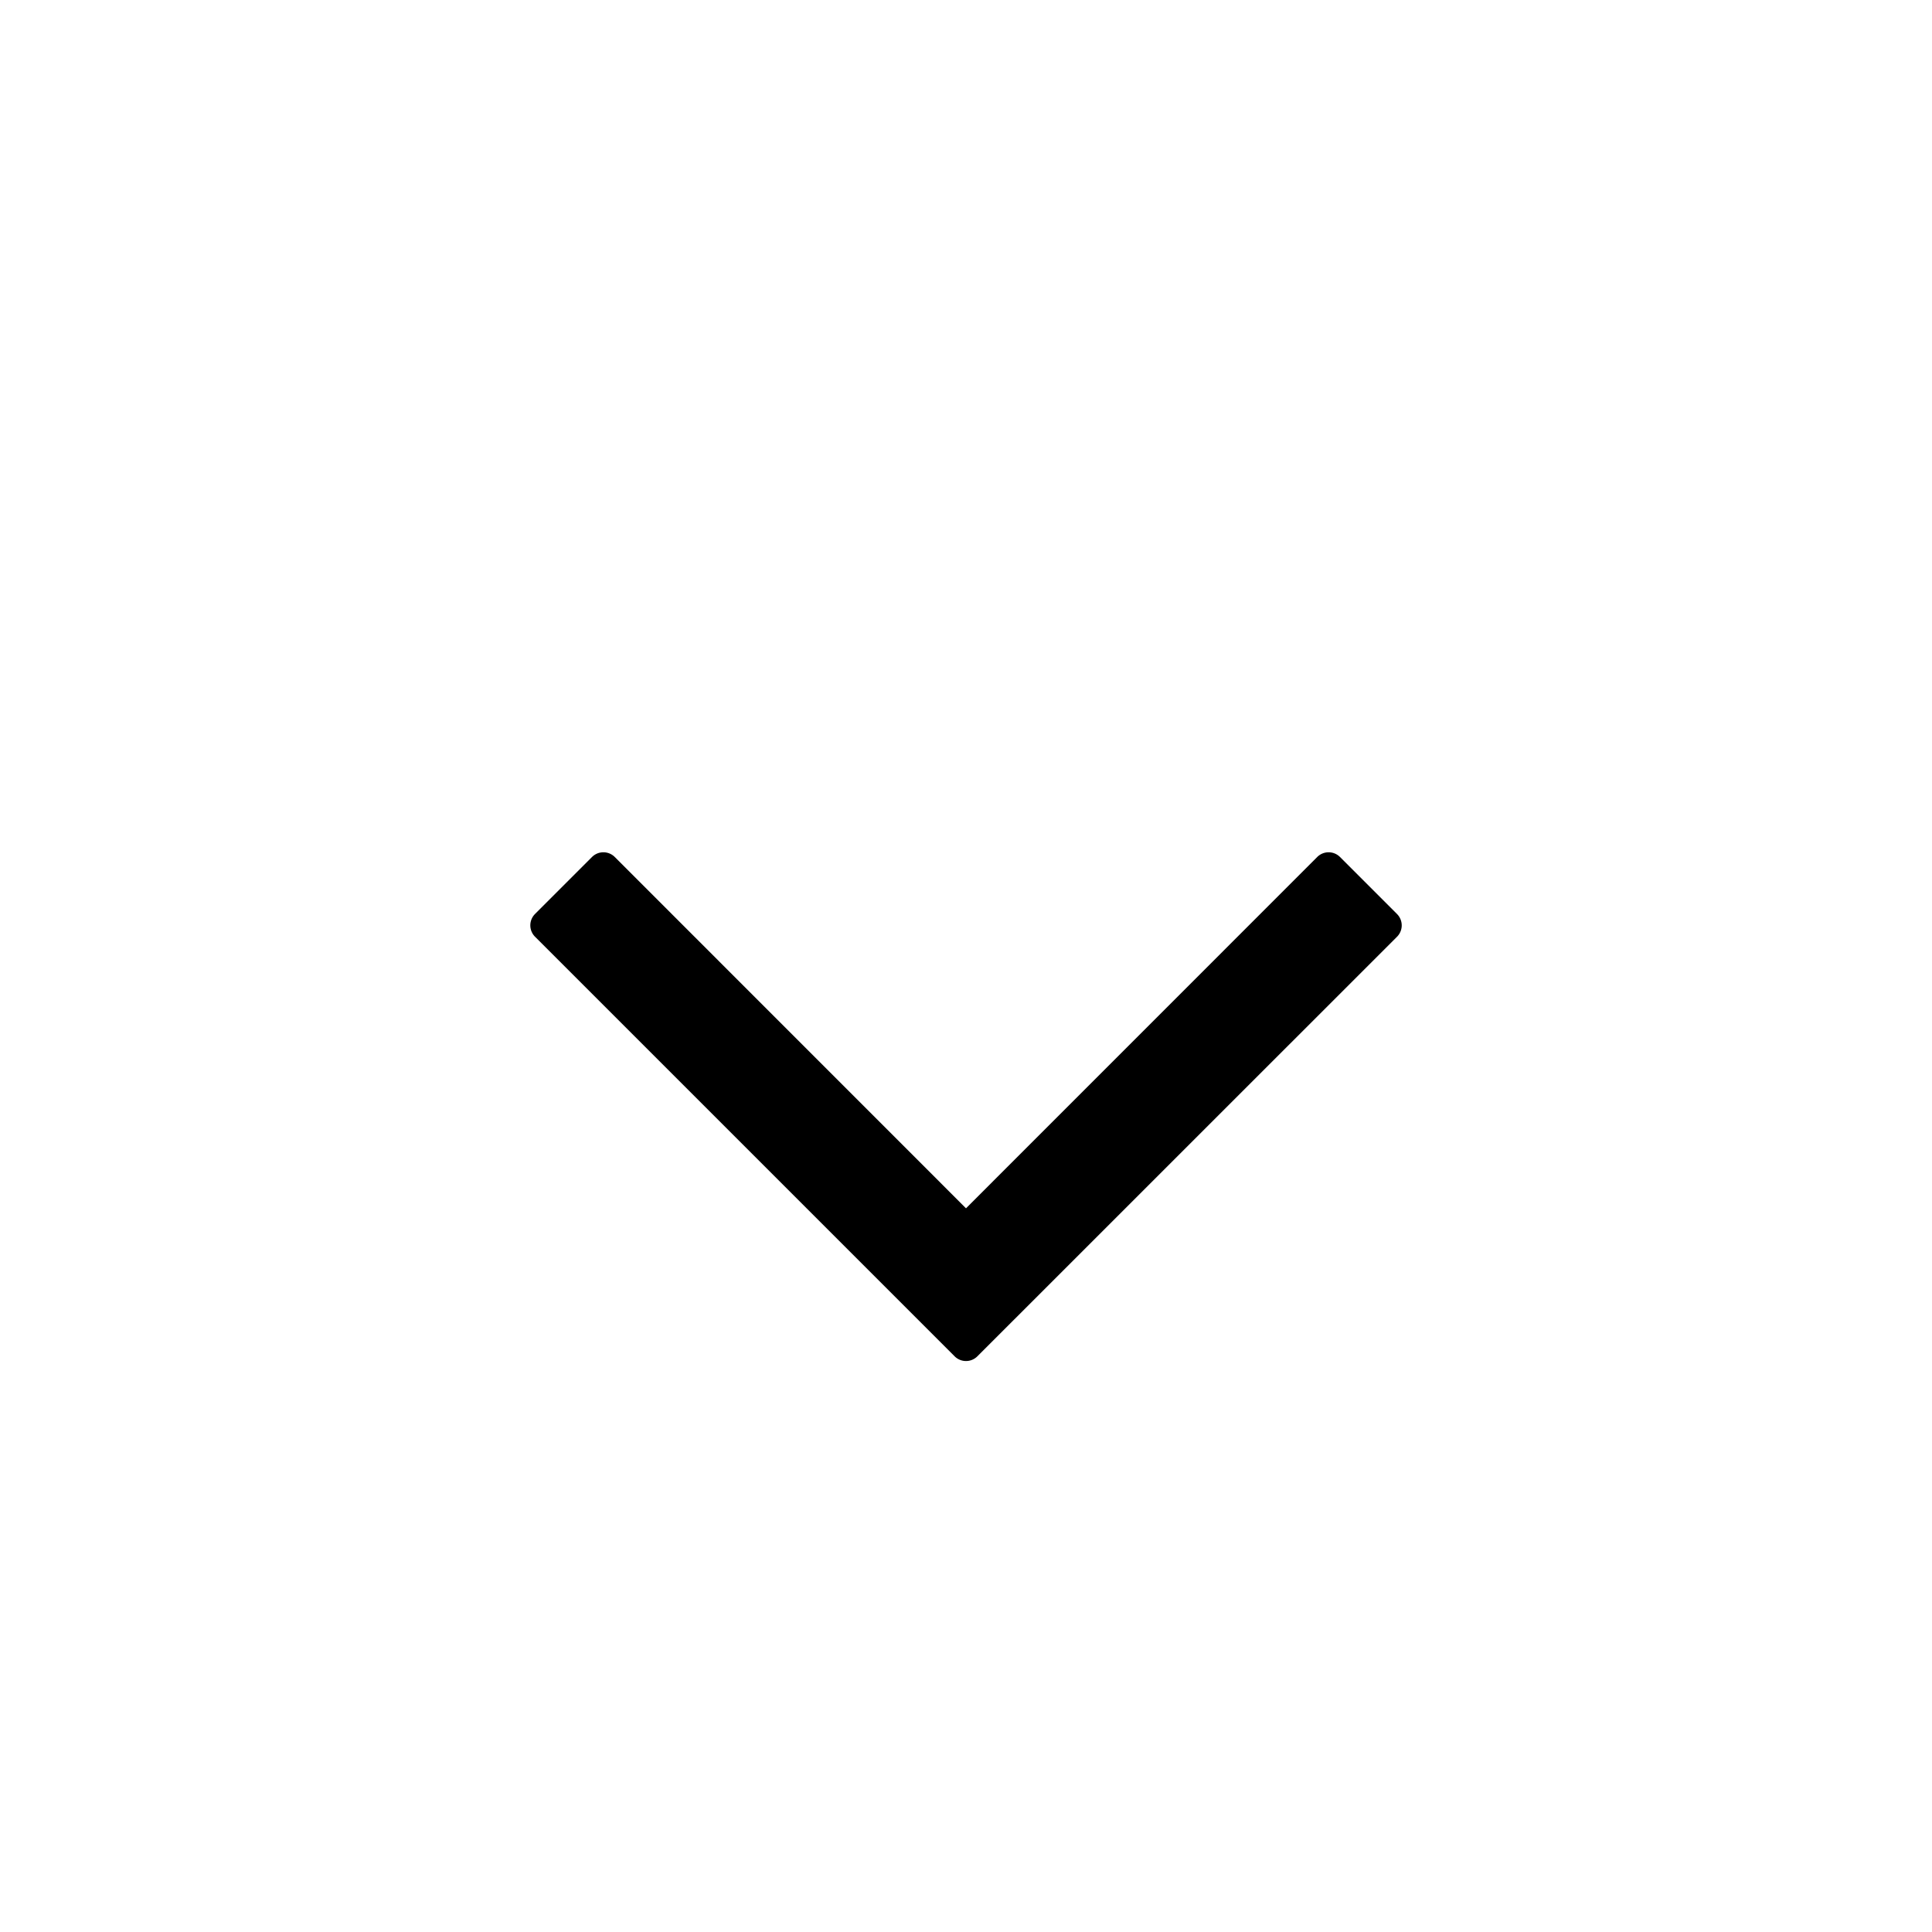 <svg xmlns="http://www.w3.org/2000/svg" width="24" height="24" fill="none" viewBox="0 0 24 24">
  <path fill="#000" d="M17.354 11.354a.2.2 0 0 1 0 .283l-5.213 5.212a.2.2 0 0 1-.282 0l-5.213-5.213a.2.2 0 0 1 0-.282l.708-.708a.2.2 0 0 1 .283 0L12 15.01l4.363-4.364a.2.2 0 0 1 .283 0l.708.708Z"/>
</svg>
